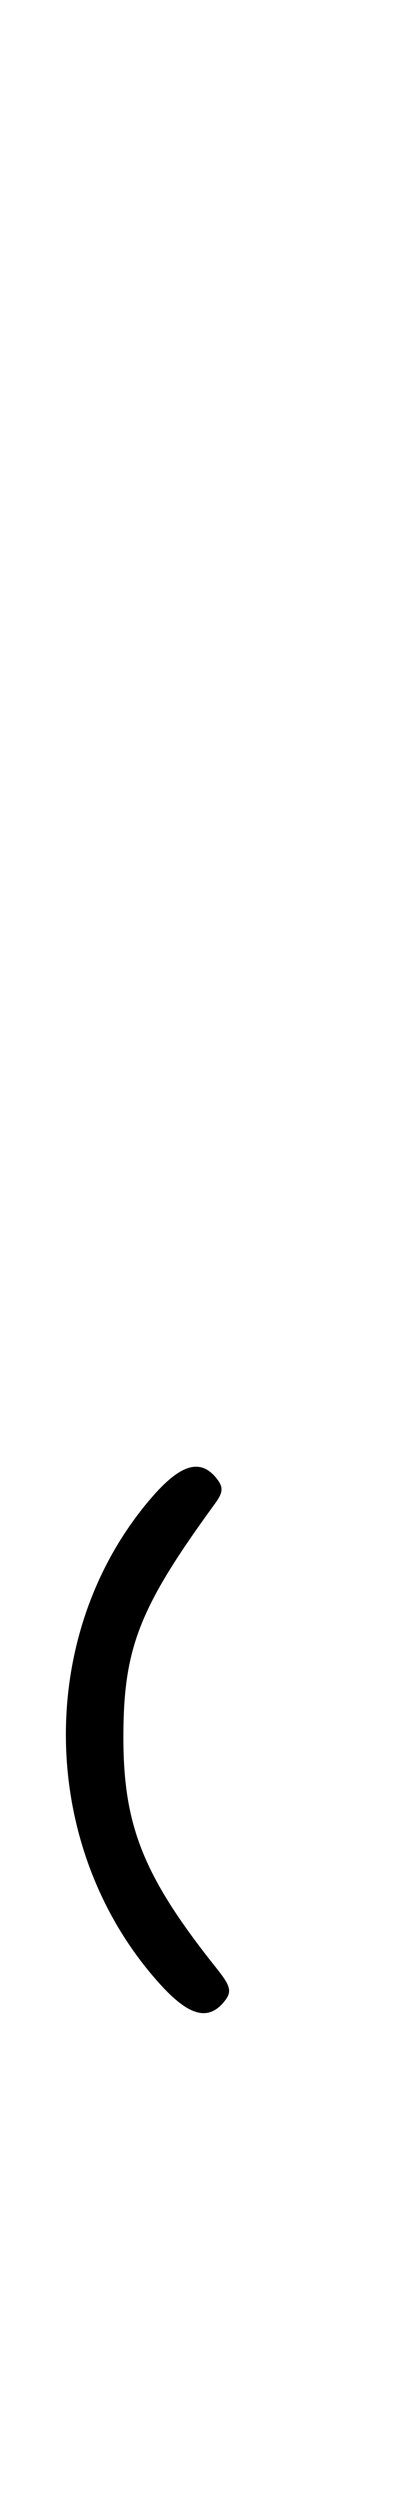 <svg xmlns="http://www.w3.org/2000/svg" width="52" height="324" viewBox="0 0 52 324" version="1.1">
	<path d="M 19.544 194.220 C 4.428 211.880, 4.952 239.658, 20.732 257.125 C 24.463 261.255, 26.962 261.956, 29.038 259.454 C 30.105 258.168, 29.958 257.452, 28.166 255.204 C 18.646 243.262, 16 236.731, 16 225.182 C 16 213.574, 18.038 208.371, 27.872 194.882 C 28.972 193.373, 28.998 192.702, 28 191.500 C 25.904 188.975, 23.322 189.806, 19.544 194.220 " stroke="none" fill="black" fill-rule="evenodd"/>
</svg>
